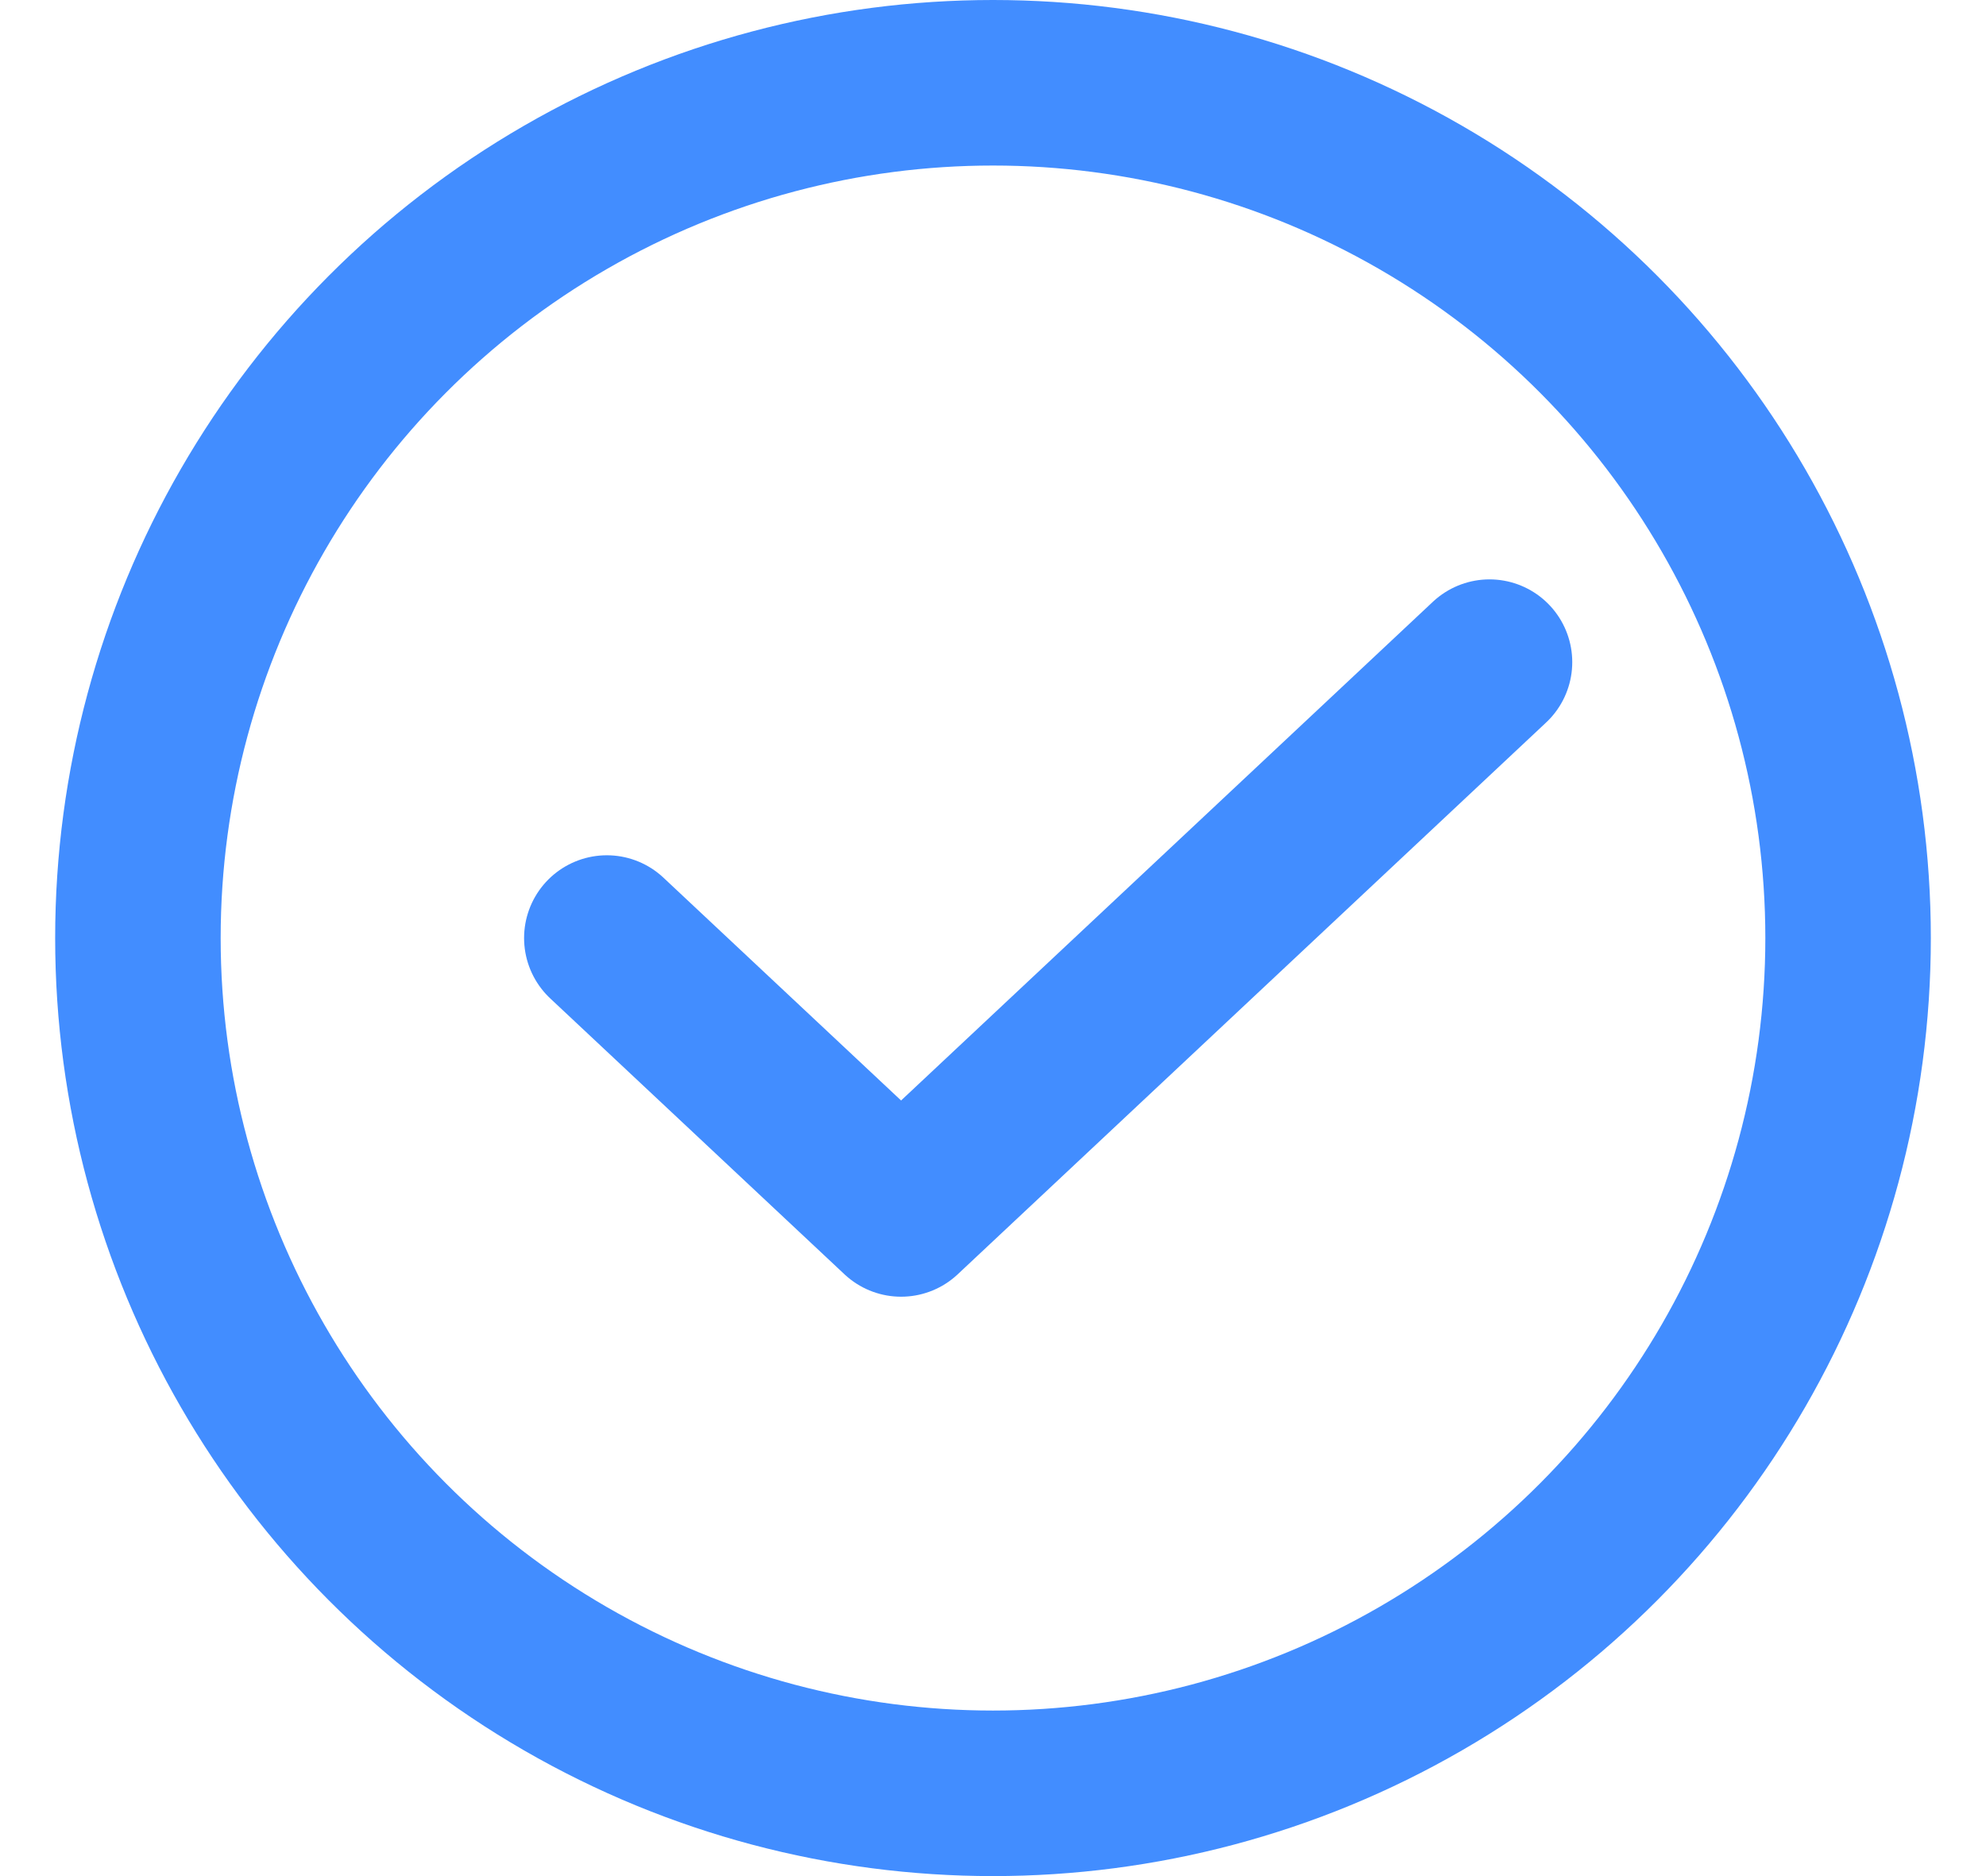 <svg width="18" height="17" viewBox="0 0 18 17" fill="none" xmlns="http://www.w3.org/2000/svg">
<path d="M5.5 8.5L8.167 11L13.5 6" stroke="#428DFF" stroke-width="1.5" stroke-linecap="round" stroke-linejoin="round"/>
<circle cx="9" cy="8.5" r="7.75" stroke="#428DFF" stroke-width="1.5"/>
</svg>
